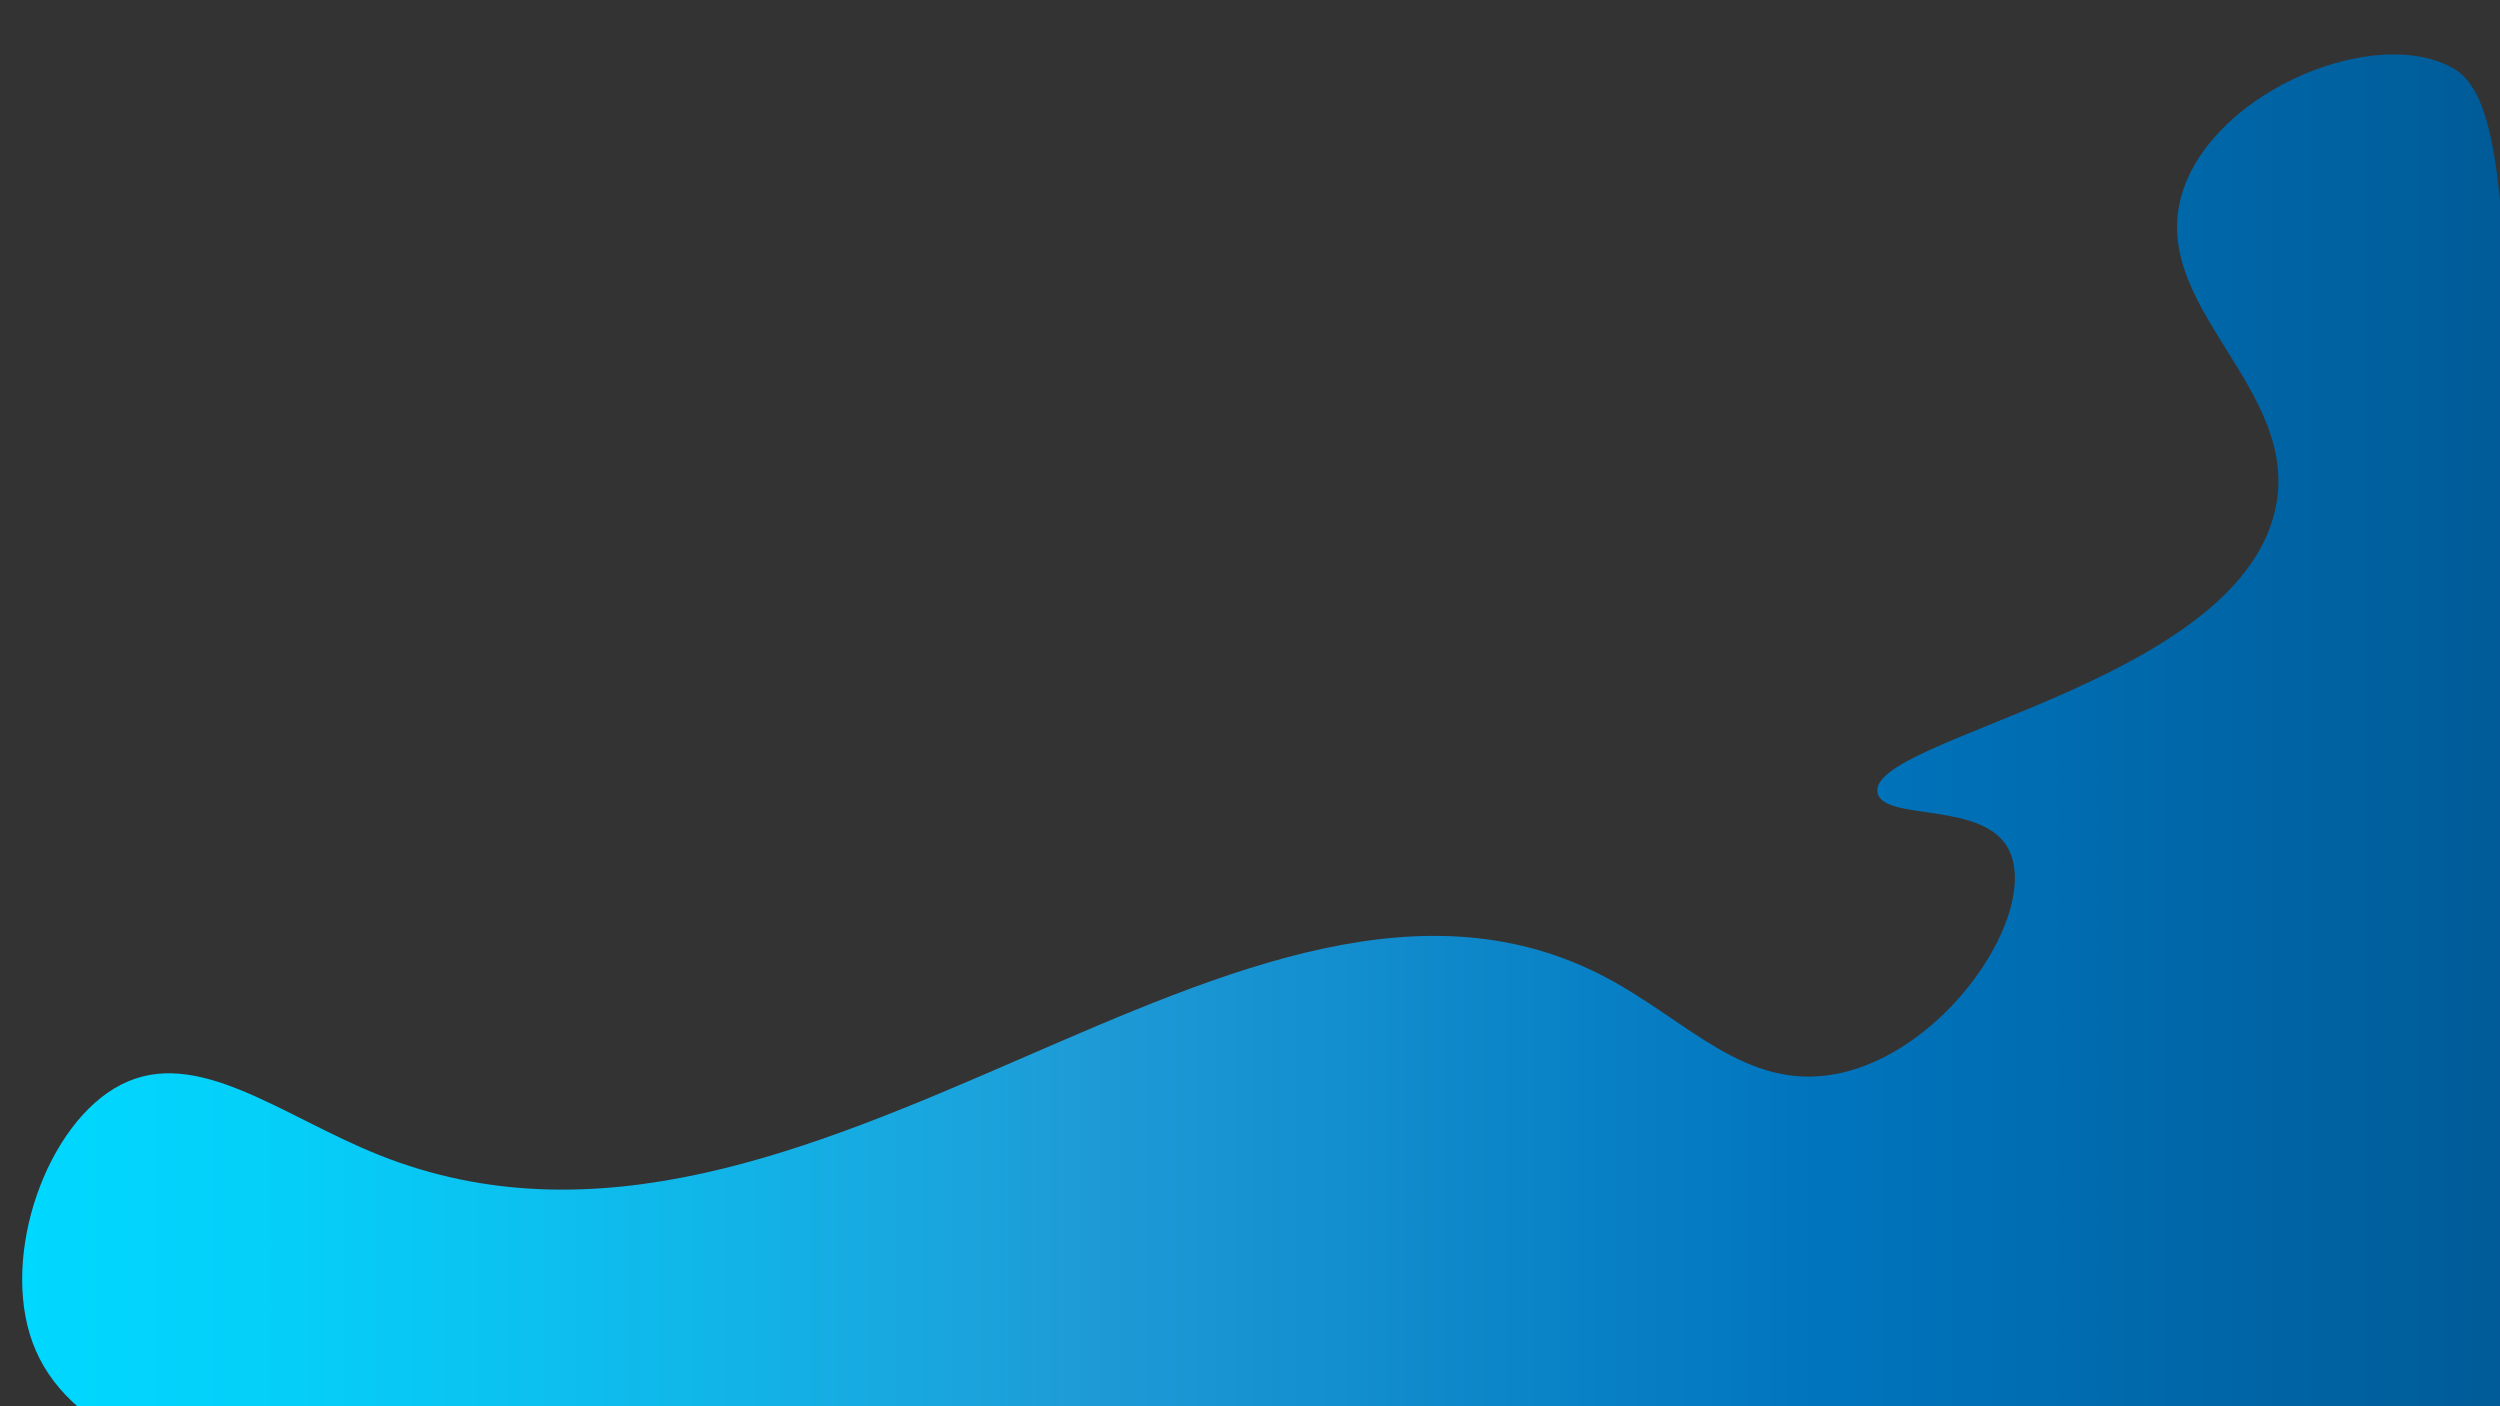 <?xml version="1.0" encoding="utf-8"?>
<!-- Generator: Adobe Illustrator 22.0.0, SVG Export Plug-In . SVG Version: 6.00 Build 0)  -->
<svg version="1.1" id="Layer_1" xmlns="http://www.w3.org/2000/svg" xmlns:xlink="http://www.w3.org/1999/xlink" x="0px" y="0px"
	 viewBox="0 0 1920 1080" style="enable-background:new 0 0 1920 1080;" xml:space="preserve">
<rect x="0" y="0" width="1920" height="1080" fill="#333333" stroke="none"/>
<style type="text/css">
	.st0{fill:url(#SVGID_1_);}
	.st1{fill:#FFFFFF;}
	.st2{fill:url(#SVGID_2_);}
</style>
<linearGradient id="SVGID_1_" gradientUnits="userSpaceOnUse" x1="-453" y1="87" x2="-453" y2="87">
	<stop  offset="0" style="stop-color:#00D8FF"/>
	<stop  offset="9.360408e-02" style="stop-color:#05CFF9"/>
	<stop  offset="0.249" style="stop-color:#11B5E8"/>
	<stop  offset="0.374" style="stop-color:#1E9CD7"/>
	<stop  offset="0.781" style="stop-color:#0075BE"/>
	<stop  offset="0.994" style="stop-color:#005B97"/>
</linearGradient>
<path class="st0" d="M-453,87"/>
<path class="st1" d="M525,787"/>
<linearGradient id="SVGID_2_" gradientUnits="userSpaceOnUse" x1="17.026" y1="598.968" x2="1939.926" y2="598.968">
	<stop  offset="0" style="stop-color:#00D8FF"/>
	<stop  offset="0.105" style="stop-color:#05CFF9"/>
	<stop  offset="0.278" style="stop-color:#11B5E8"/>
	<stop  offset="0.419" style="stop-color:#1E9CD7"/>
	<stop  offset="0.717" style="stop-color:#0075BE"/>
	<stop  offset="0.994" style="stop-color:#005B97"/>
</linearGradient>
<path class="st2" d="M25,1031C0.2,963.4,36.1,862.1,93,833c58.2-29.8,123,24,198,54c333,133.2,664.7-284,943-136
	c62.4,33.2,106.5,86.4,175,74c85.5-15.5,157.3-124,134-172c-18.6-38.3-96.3-21.9-101-44c-9-42.1,273.1-82.5,305-216
	c22.8-95.3-101-158-70-248c26.4-76.6,149.3-126.7,208-92c36.7,21.7,38.9,116.5,44,306c3.4,127.1,0,236,0,236
	c-0.8,25.7-1.8,56.5-2,100c-0.2,53.2,1,94.7,2,124c6.5,190.1,17.2,229.3,6.2,251.8c-1.3,2.7-3.4,5.5-6.2,9.2
	c-63.5,83.5-245.5,41.5-288,33C1231.6,1030.7,125.7,1305.4,25,1031z"/>
</svg>
